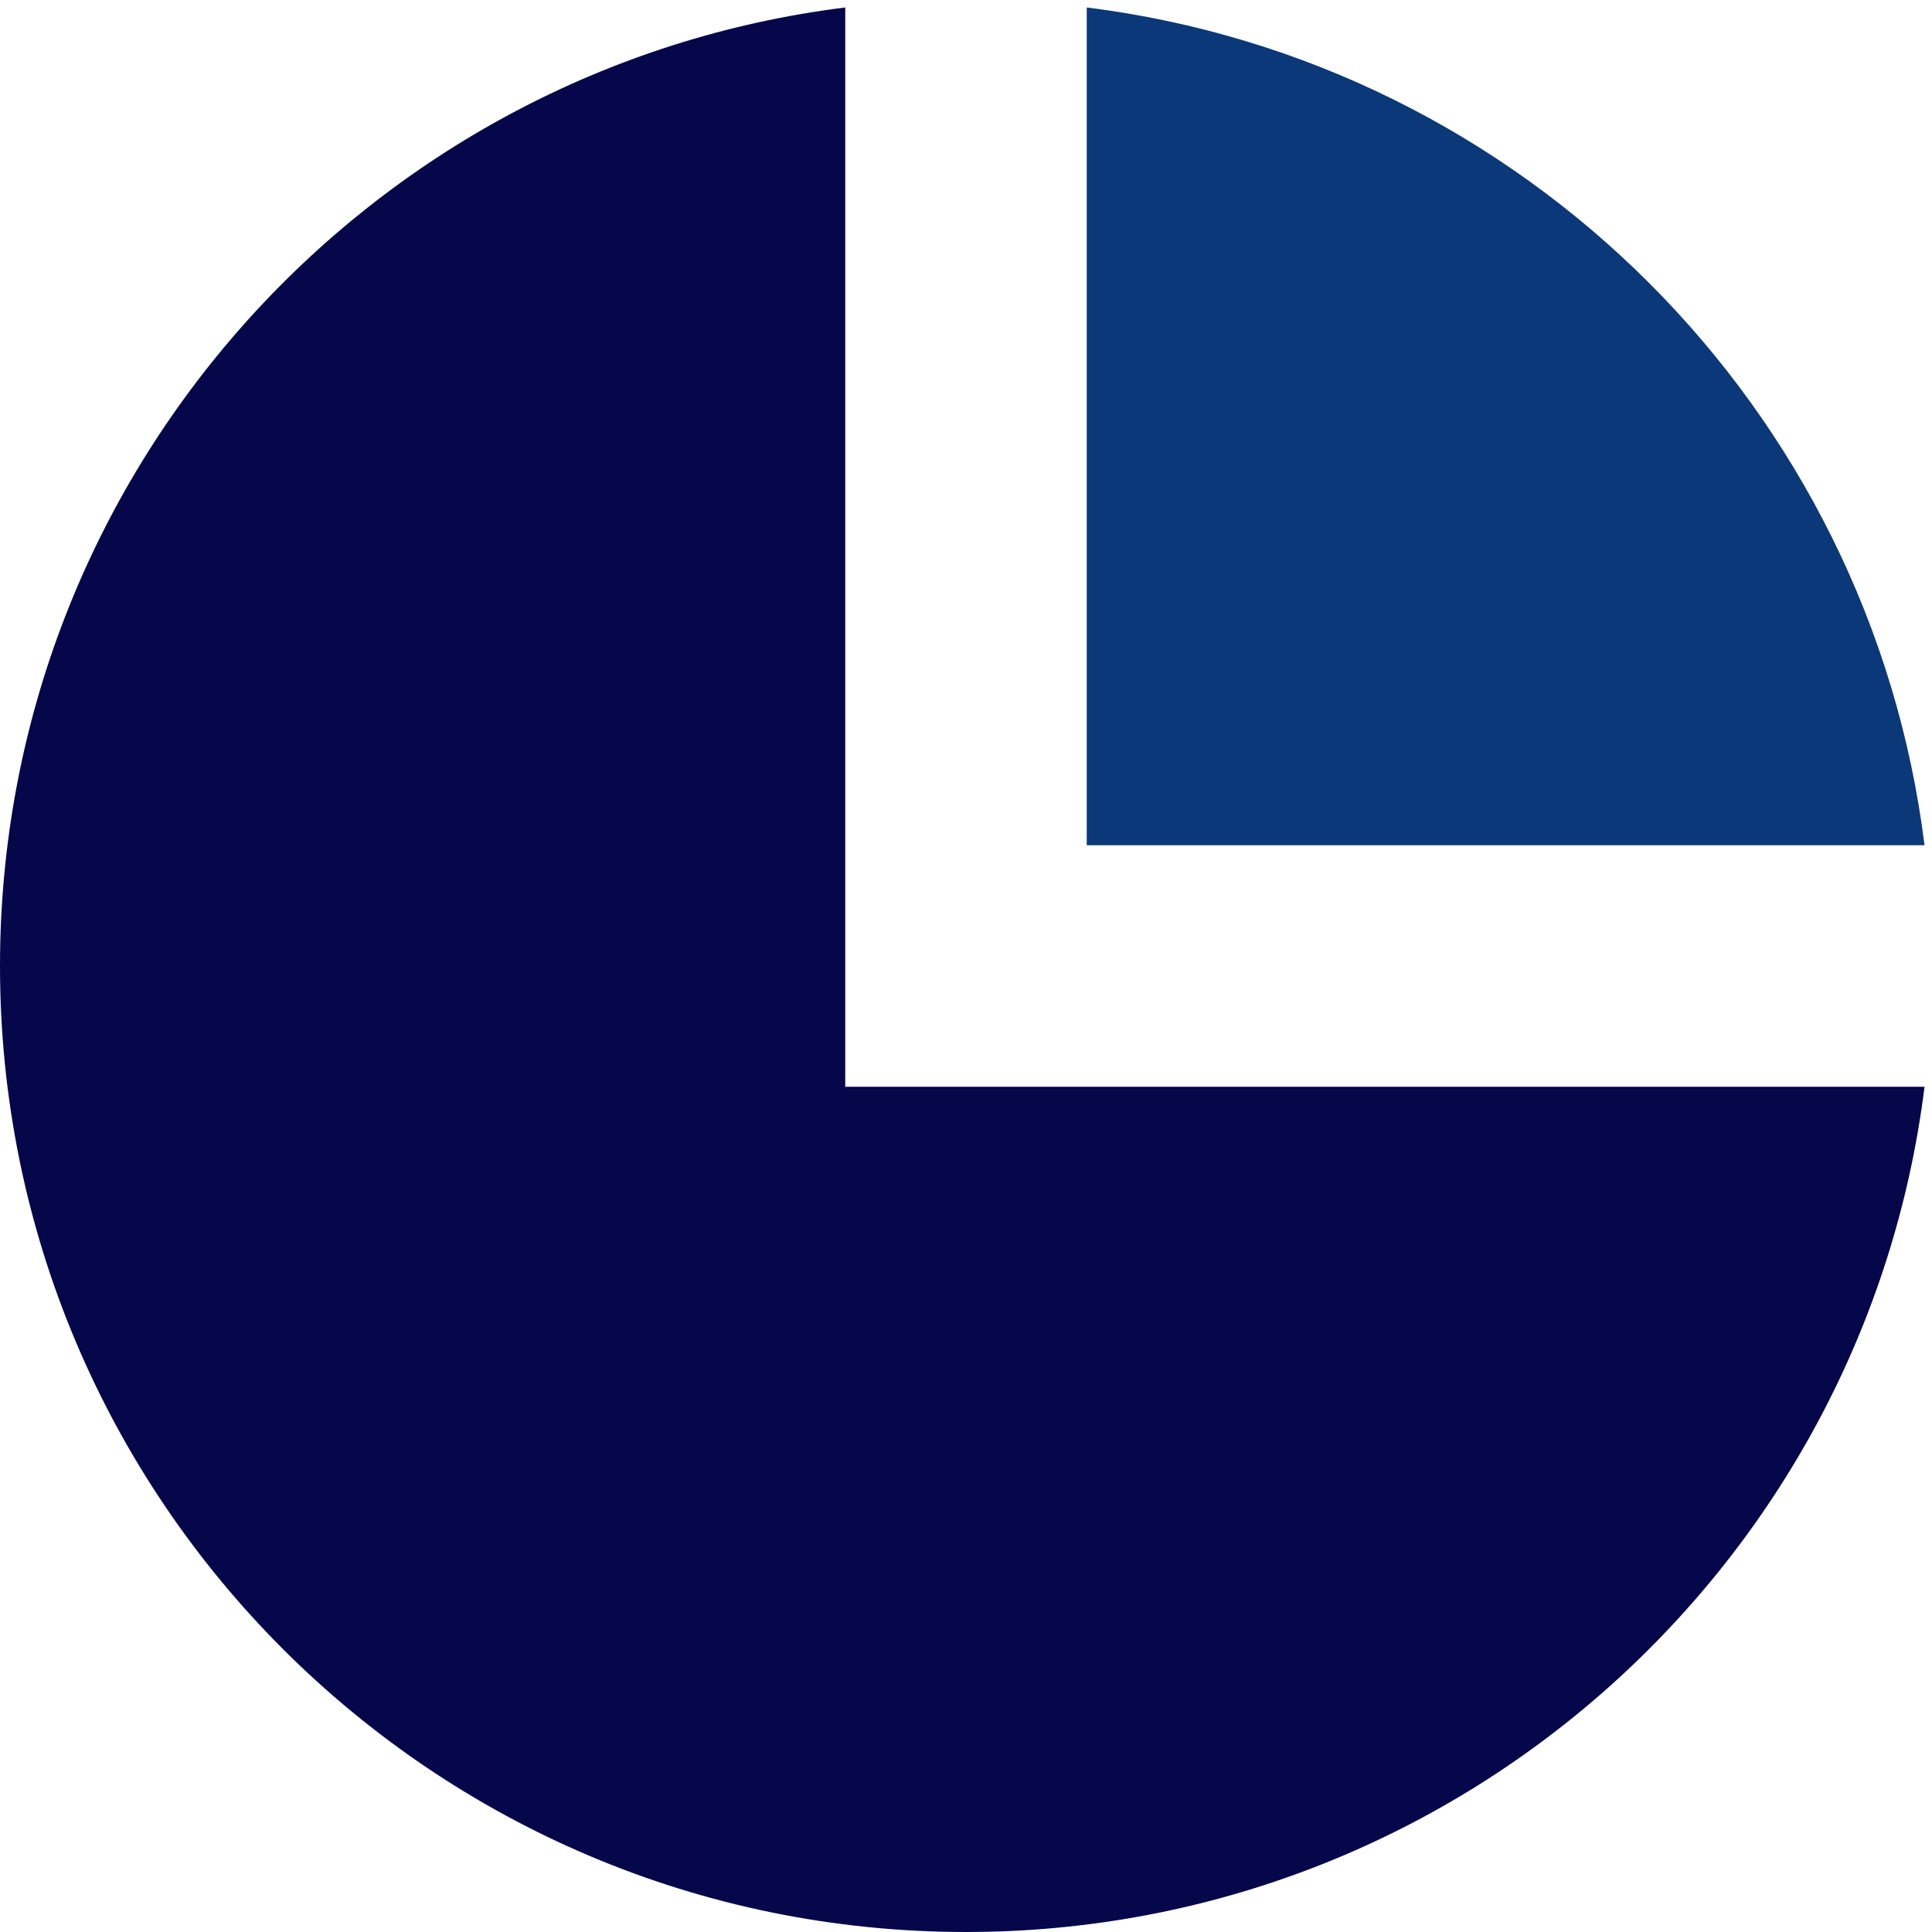 <svg width="44" height="44" viewBox="0 0 44 44" fill="none" xmlns="http://www.w3.org/2000/svg">
<g clip-path="url(#clip0_1_332)">
<path d="M19.25 0.17V24.75H43.83C42.477 35.602 33.219 44 22 44C9.85 44 0 34.15 0 22C0 10.781 8.398 1.523 19.25 0.17Z" fill="#05074A"/>
<path d="M24.75 0.17V19.25H43.83C42.589 9.298 34.701 1.411 24.75 0.17Z" fill="#0B3879"/>
</g>
<defs>
<clipPath id="clip0_1_332">
<rect width="44" height="44" fill="white"/>
</clipPath>
</defs>
</svg>
